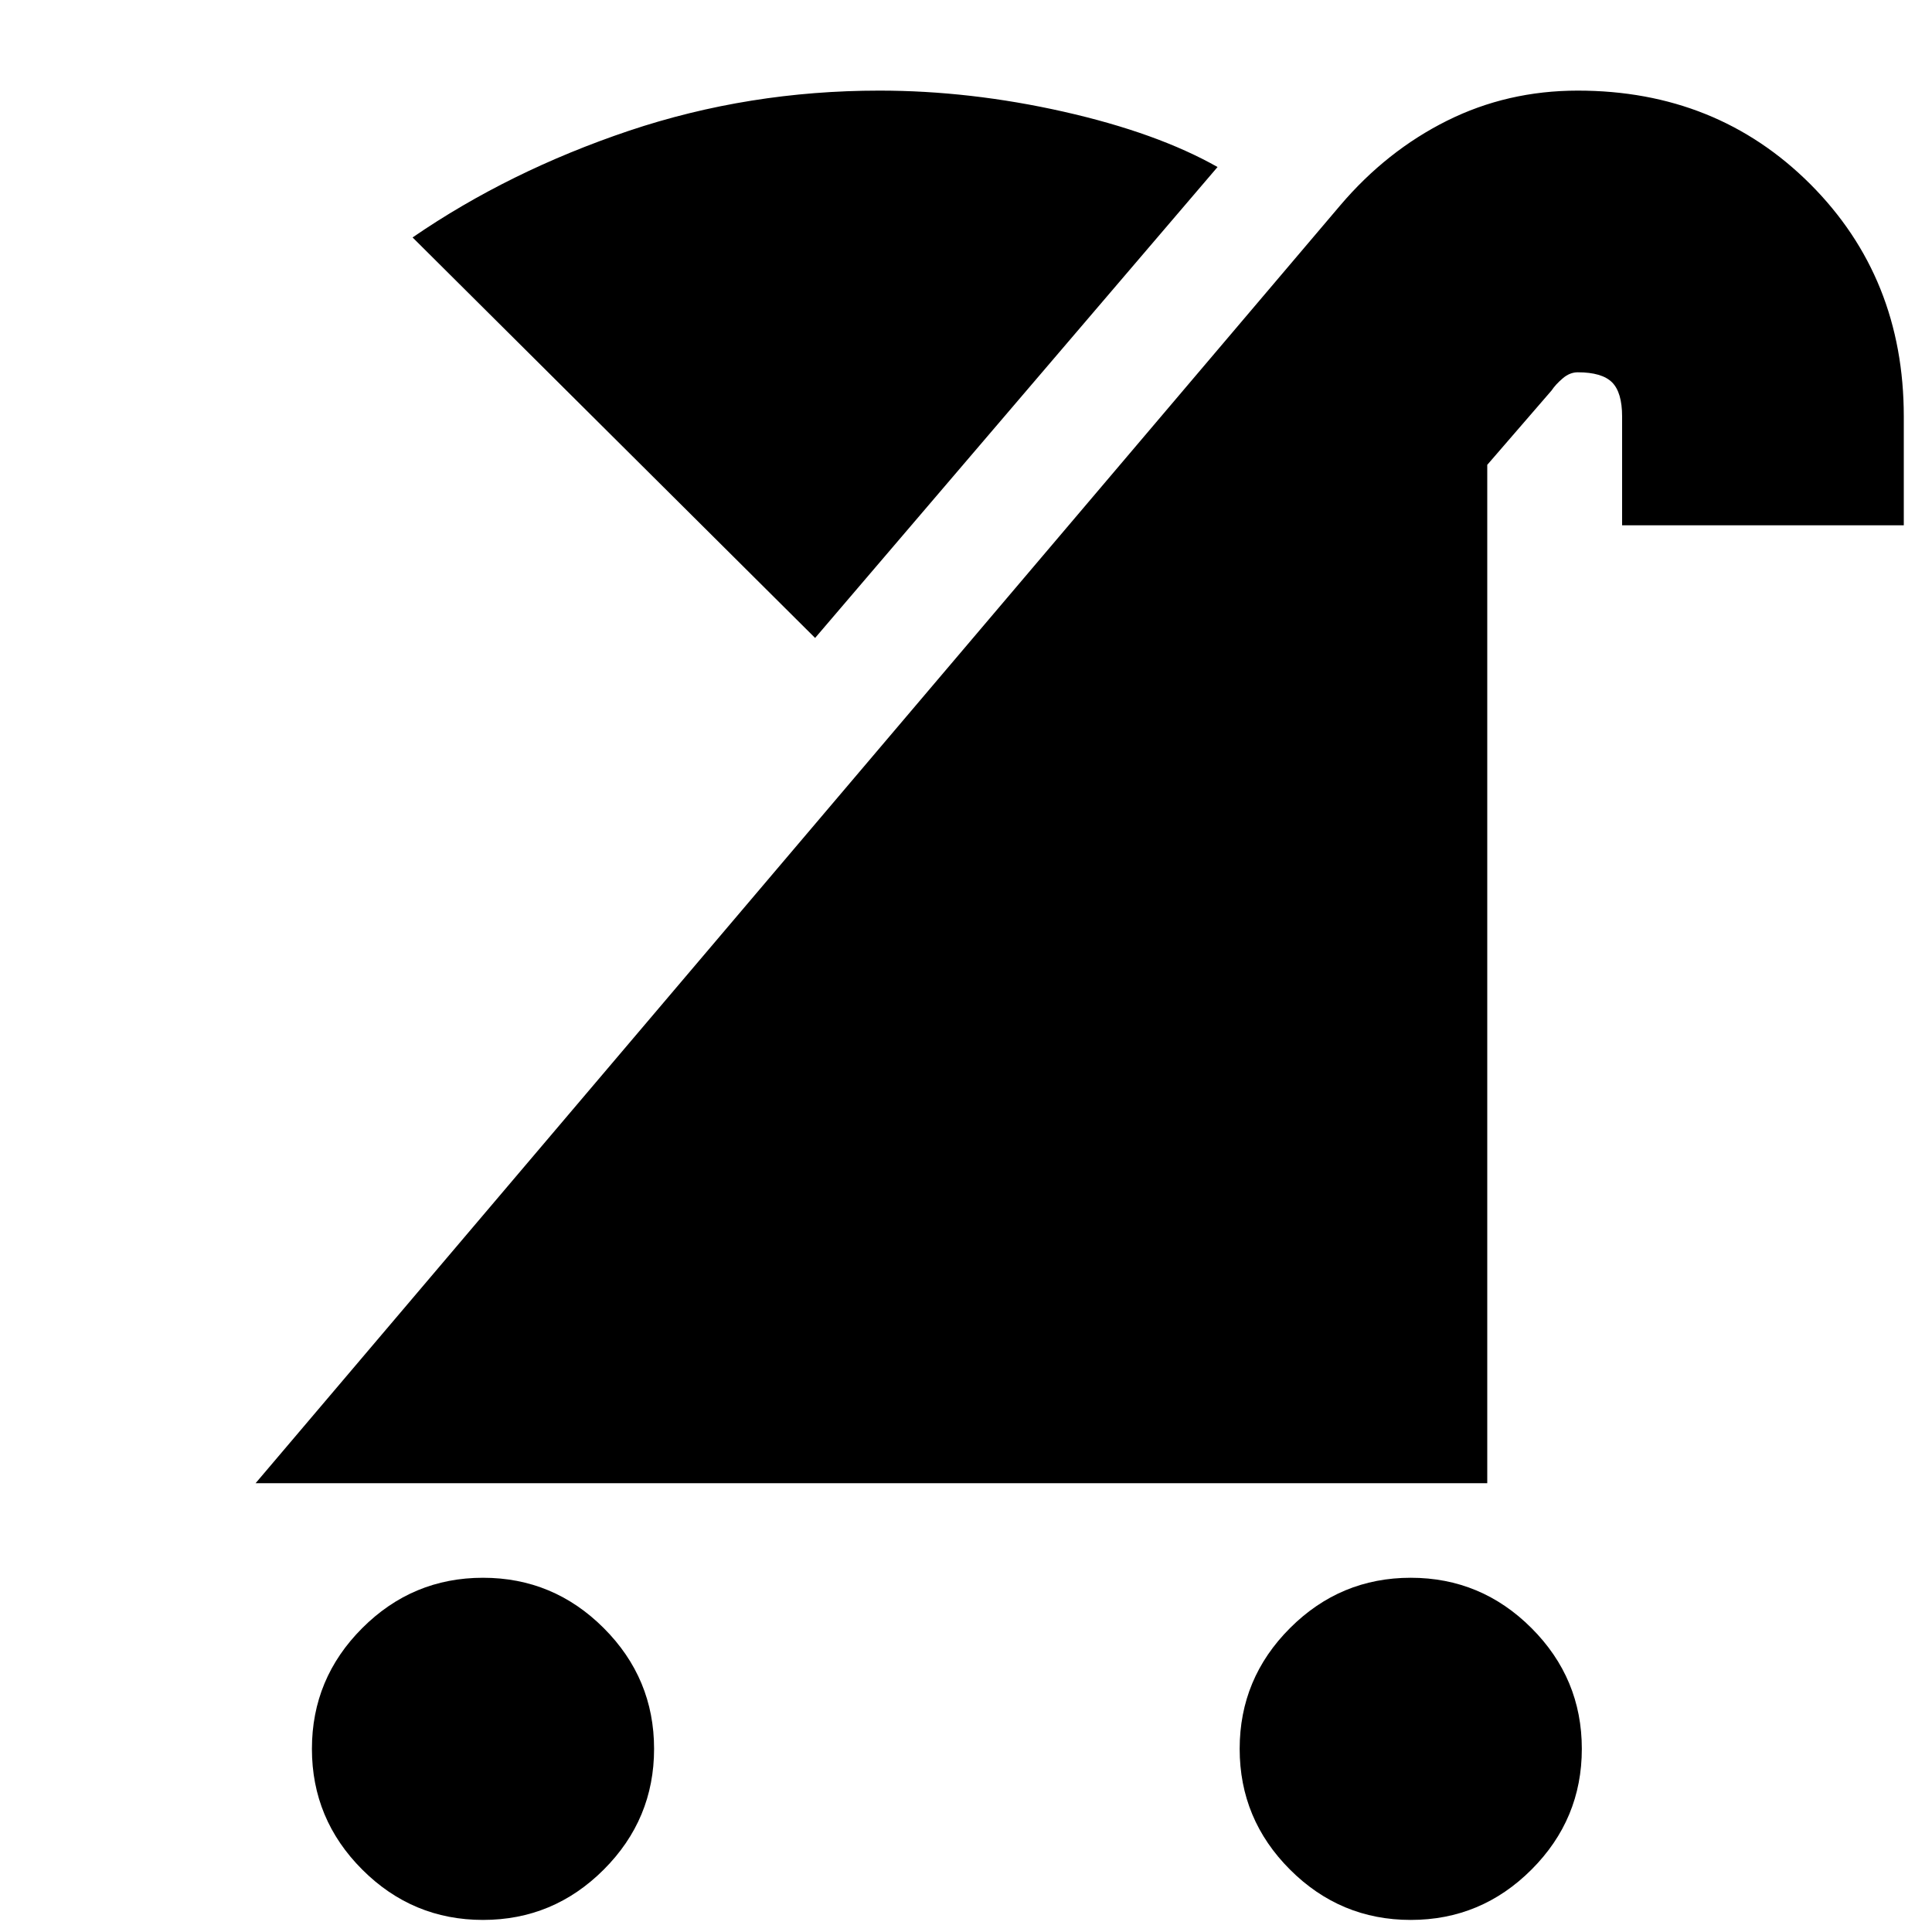 <svg xmlns="http://www.w3.org/2000/svg" height="20" width="20"><path d="M14.604 19.875Q13.875 19.875 13.354 19.354Q12.833 18.833 12.833 18.104Q12.833 17.375 13.354 16.854Q13.875 16.333 14.604 16.333Q15.333 16.333 15.854 16.854Q16.375 17.375 16.375 18.104Q16.375 18.833 15.854 19.354Q15.333 19.875 14.604 19.875ZM5 19.875Q4.271 19.875 3.75 19.354Q3.229 18.833 3.229 18.104Q3.229 17.375 3.75 16.854Q4.271 16.333 5 16.333Q5.729 16.333 6.25 16.854Q6.771 17.375 6.771 18.104Q6.771 18.833 6.25 19.354Q5.729 19.875 5 19.875ZM2.646 15.354 13.875 2.125Q14.354 1.562 14.979 1.25Q15.604 0.938 16.333 0.938Q17.771 0.938 18.74 1.906Q19.708 2.875 19.708 4.312V5.438H16.792V4.312Q16.792 4.062 16.688 3.958Q16.583 3.854 16.333 3.854Q16.25 3.854 16.177 3.917Q16.104 3.979 16.062 4.042L15.396 4.812V15.354ZM8.438 6.604 4.271 2.458Q5.271 1.771 6.51 1.354Q7.75 0.938 9.104 0.938Q10.042 0.938 11.01 1.156Q11.979 1.375 12.604 1.729Z"/></svg>